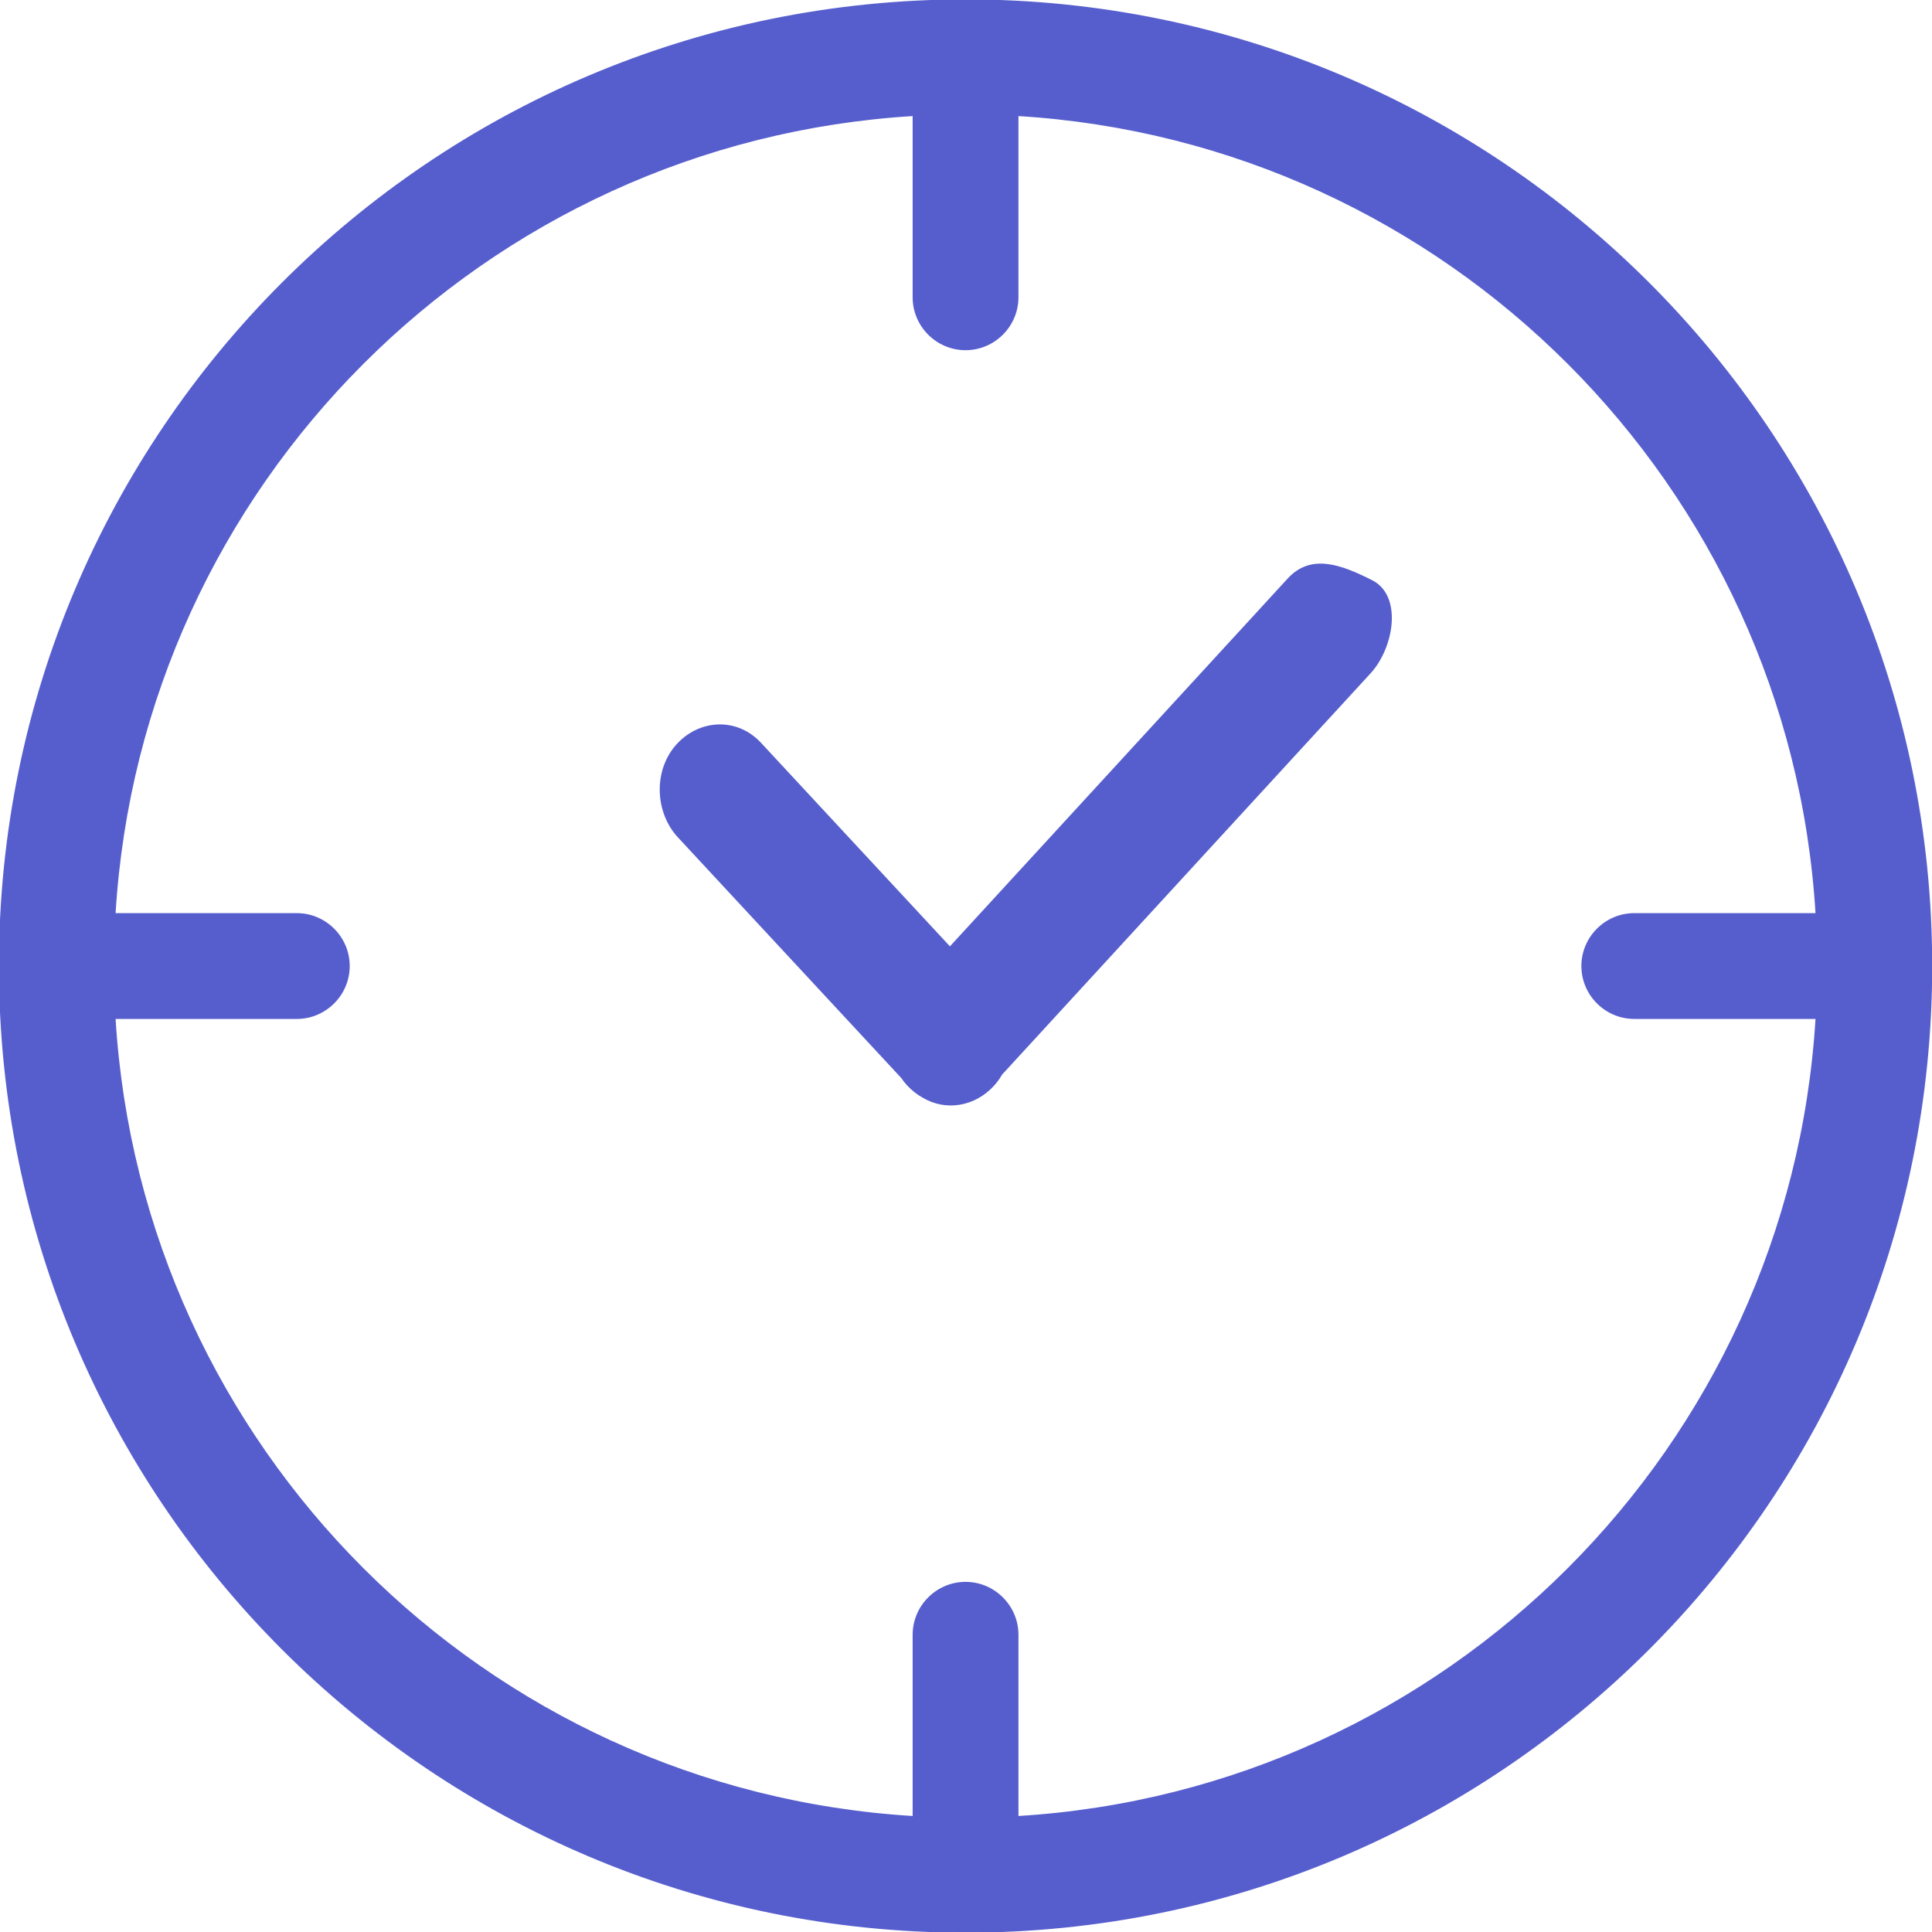 <?xml version="1.0" encoding="UTF-8"?>
<!DOCTYPE svg PUBLIC "-//W3C//DTD SVG 1.1//EN" "http://www.w3.org/Graphics/SVG/1.1/DTD/svg11.dtd">
<!-- Creator: CorelDRAW 2021.5 -->
<svg xmlns="http://www.w3.org/2000/svg" xml:space="preserve" width="303.805mm" height="303.805mm" version="1.1" style="shape-rendering:geometricPrecision; text-rendering:geometricPrecision; image-rendering:optimizeQuality; fill-rule:evenodd; clip-rule:evenodd"
viewBox="0 0 30380.5 30380.5"
 xmlns:xlink="http://www.w3.org/1999/xlink"
 xmlns:xodm="http://www.corel.com/coreldraw/odm/2003">
 <defs>
  <style type="text/css">
   <![CDATA[
    .str0 {stroke:#565ecd;stroke-width:20;stroke-miterlimit:22.926}
    .fil0 {fill:#565ecd}
   ]]>
  </style>
 </defs>
 <g id="Layer_x0020_1">
  <path class="fil0 str0" d="M16005.03 1814.71c6746.8,408.34 12145.87,5807.4 12554.2,12554.11l-2860.29 0c-452.07,0 -821.91,369.84 -821.91,821.92l0 0.04c0,452.08 369.84,821.91 821.91,821.91l2860.29 0c-408.33,6746.71 -5807.36,12145.82 -12554.15,12554.16l0 -2860.25c0,-452.07 -369.84,-821.91 -821.92,-821.91l-0.04 0c-452.08,0 -821.91,369.84 -821.91,821.91l0 2860.29c-6746.71,-408.33 -12145.82,-5807.36 -12554.16,-12554.15l2860.25 0c452.07,0 821.91,-369.84 821.91,-821.92l0 -0.04c0,-452.08 -369.84,-821.91 -821.91,-821.91l-2860.29 0c408.33,-6746.71 5807.36,-12145.82 12554.15,-12554.16l0 2860.25c0,452.07 369.84,821.91 821.92,821.91l0.04 0c452.08,0 821.91,-369.84 821.91,-821.91l0 -2860.25zm-821.91 -1814.2c8389.36,0 15190.27,6800.91 15190.27,15190.27 0,8389.36 -6800.91,15190.27 -15190.27,15190.27 -8389.36,0 -15190.27,-6800.91 -15190.27,-15190.27 0,-8389.36 6800.91,-15190.27 15190.27,-15190.27zm6385.33 9129.69l-0.08 -0.04c-481.21,-240.61 -949.44,-421.4 -1312.97,-25.51l-5317.73 5791.12 -2979.18 -3209.61c-365.57,-393.85 -951.84,-373.38 -1312.97,25.55l-0.08 0.04c-361.14,398.93 -342.5,1056.46 23.07,1450.35l3511.74 3783.31c25.43,37.76 53.59,73.98 84.64,108.24l0.08 0.04c75.56,83.46 161.1,150.39 252.37,200.52 354.94,210.34 809.38,139.86 1108.9,-191l0.04 -0.12c47.98,-52.9 89.12,-110.48 123.75,-171.31l5795.35 -6311.19c363.74,-396.13 504.28,-1209.74 23.07,-1450.39z"/>
 </g>
</svg>

